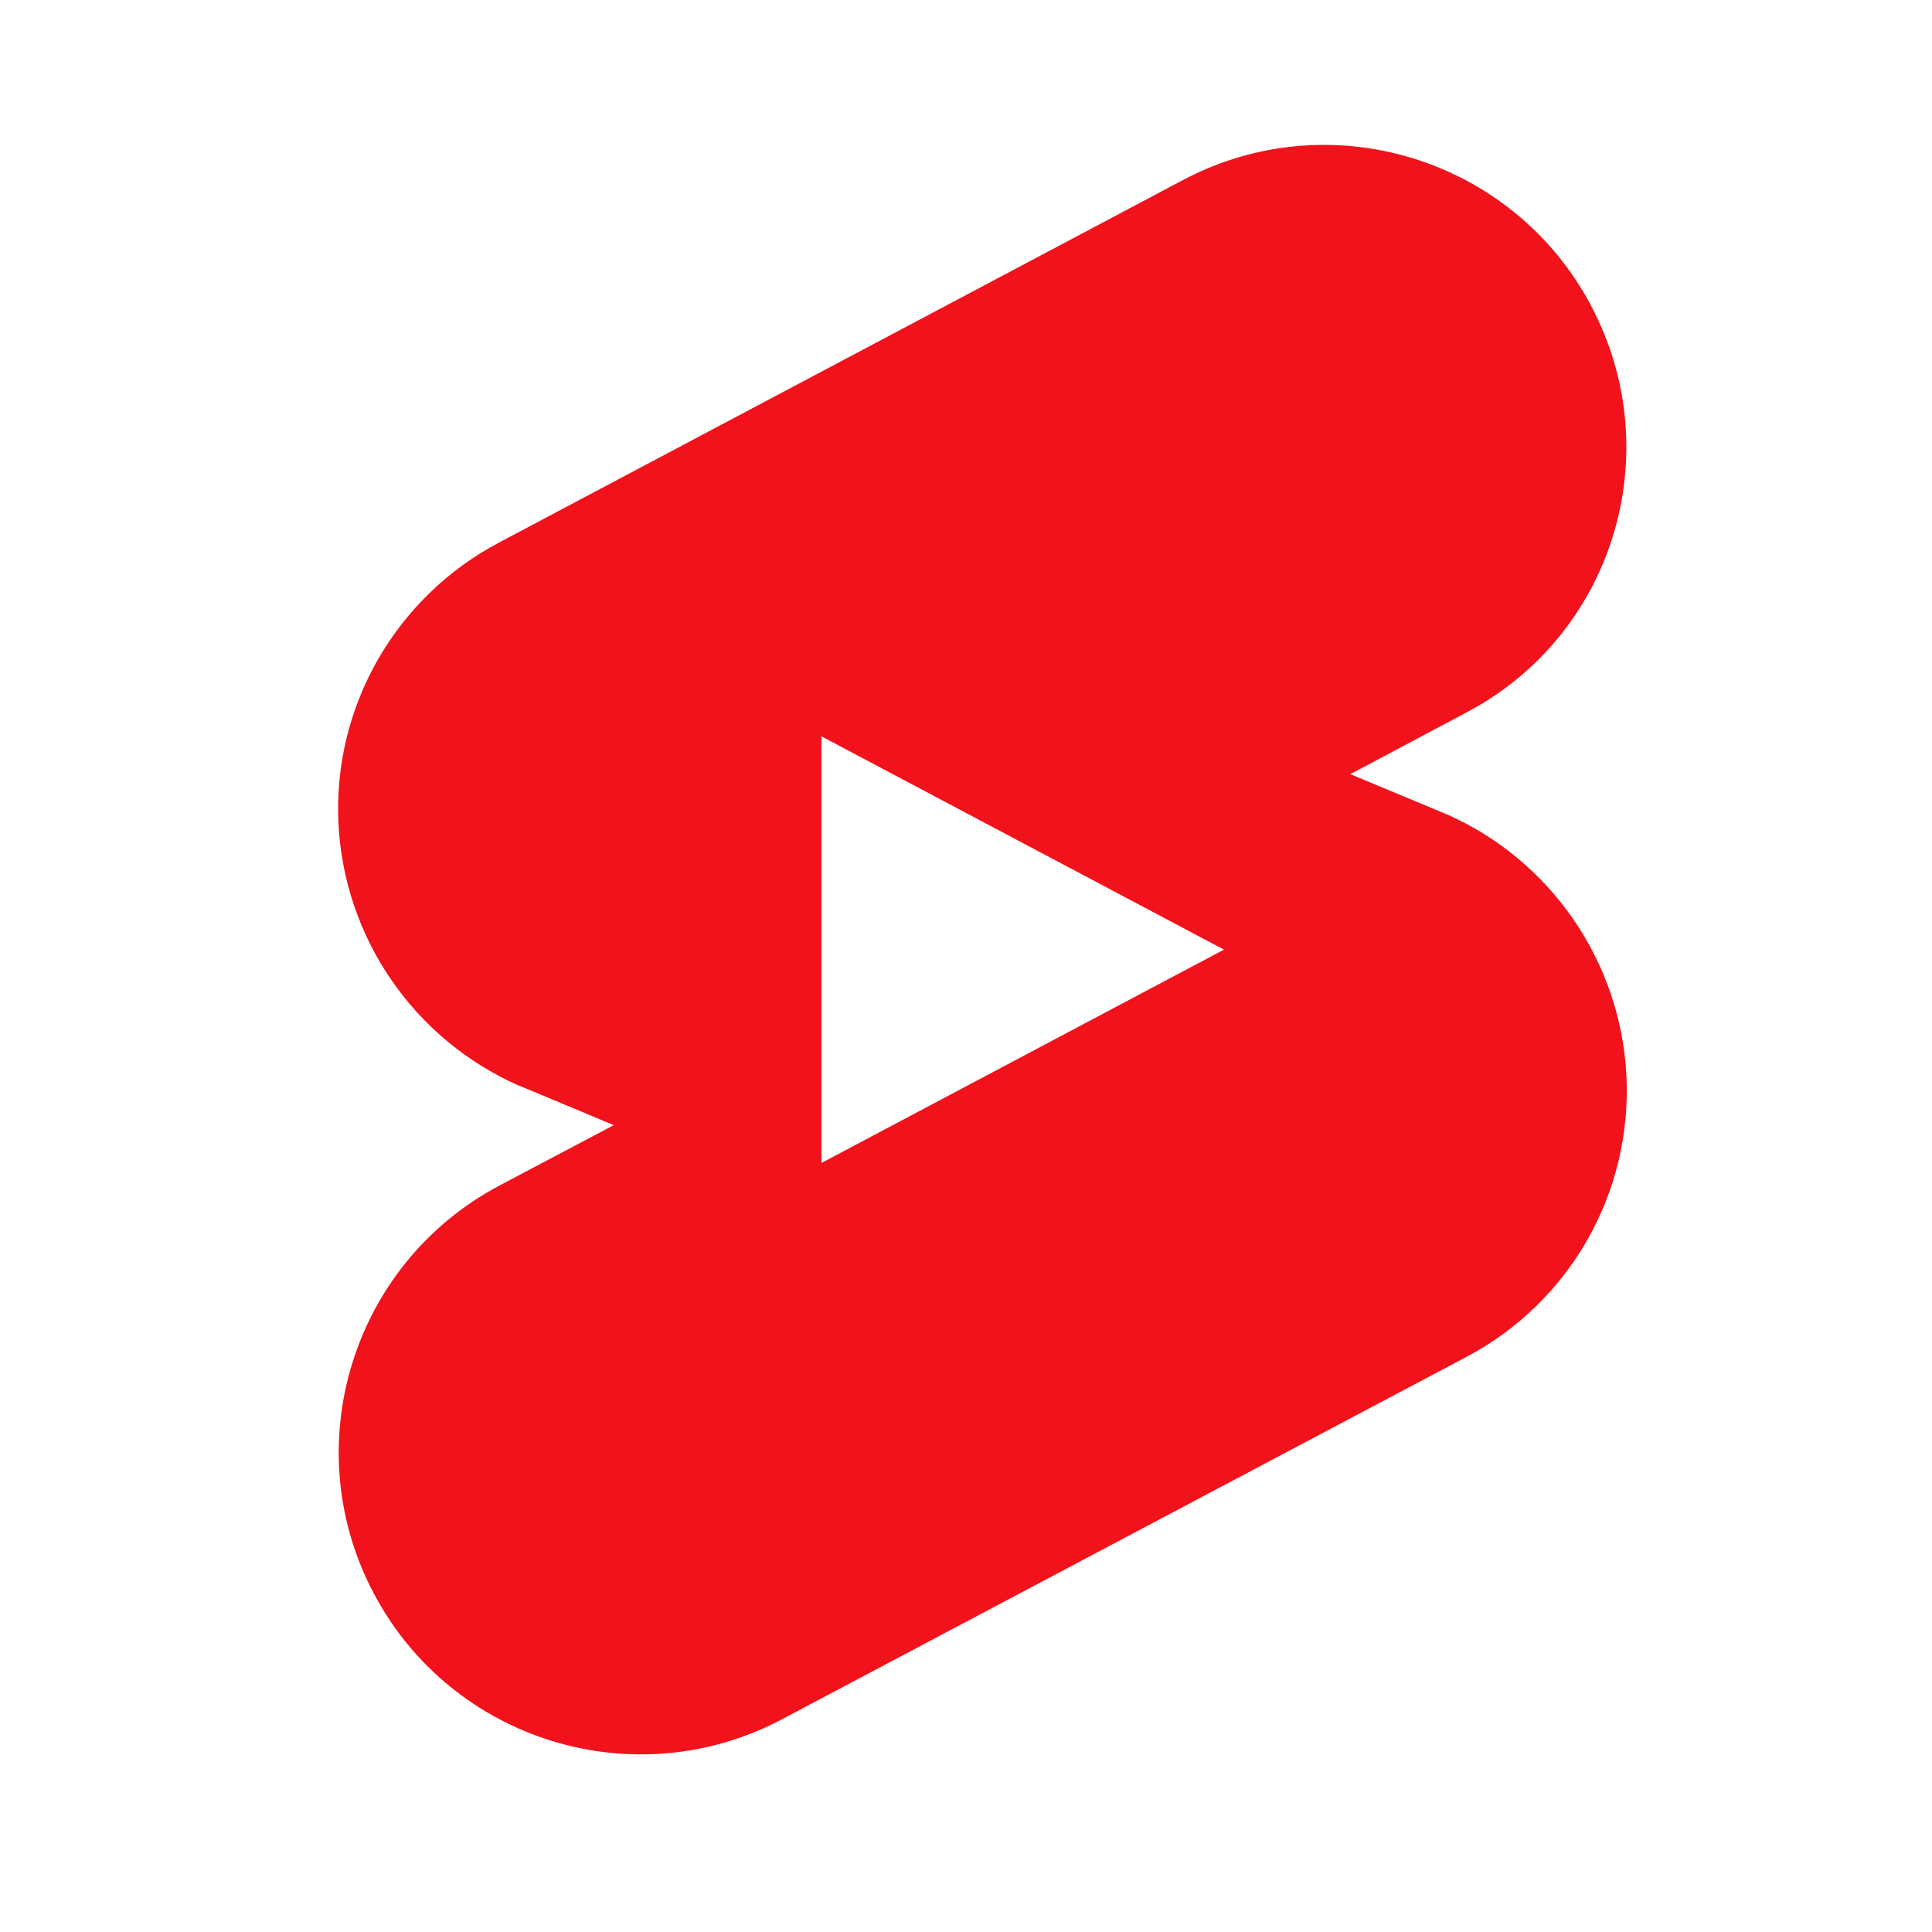 <svg width="40" height="40" viewBox="0 0 40 40" fill="none" xmlns="http://www.w3.org/2000/svg">
<path d="M29.957 16.861L27.957 16.028L30.341 14.761C33.407 13.161 34.557 9.378 32.941 6.328C31.324 3.278 27.541 2.111 24.491 3.728L10.341 11.228C8.191 12.361 6.891 14.628 7.007 17.045C7.124 19.411 8.557 21.495 10.707 22.461C10.757 22.478 12.707 23.295 12.707 23.295L10.341 24.545C7.291 26.161 6.124 29.945 7.741 32.995C9.357 36.045 13.141 37.211 16.191 35.595L30.357 28.095C32.507 26.961 33.791 24.695 33.674 22.278C33.557 19.911 32.107 17.811 29.957 16.861ZM17.007 24.078V15.245L25.341 19.661L17.007 24.078Z" fill="#F1121B"/>
</svg>
